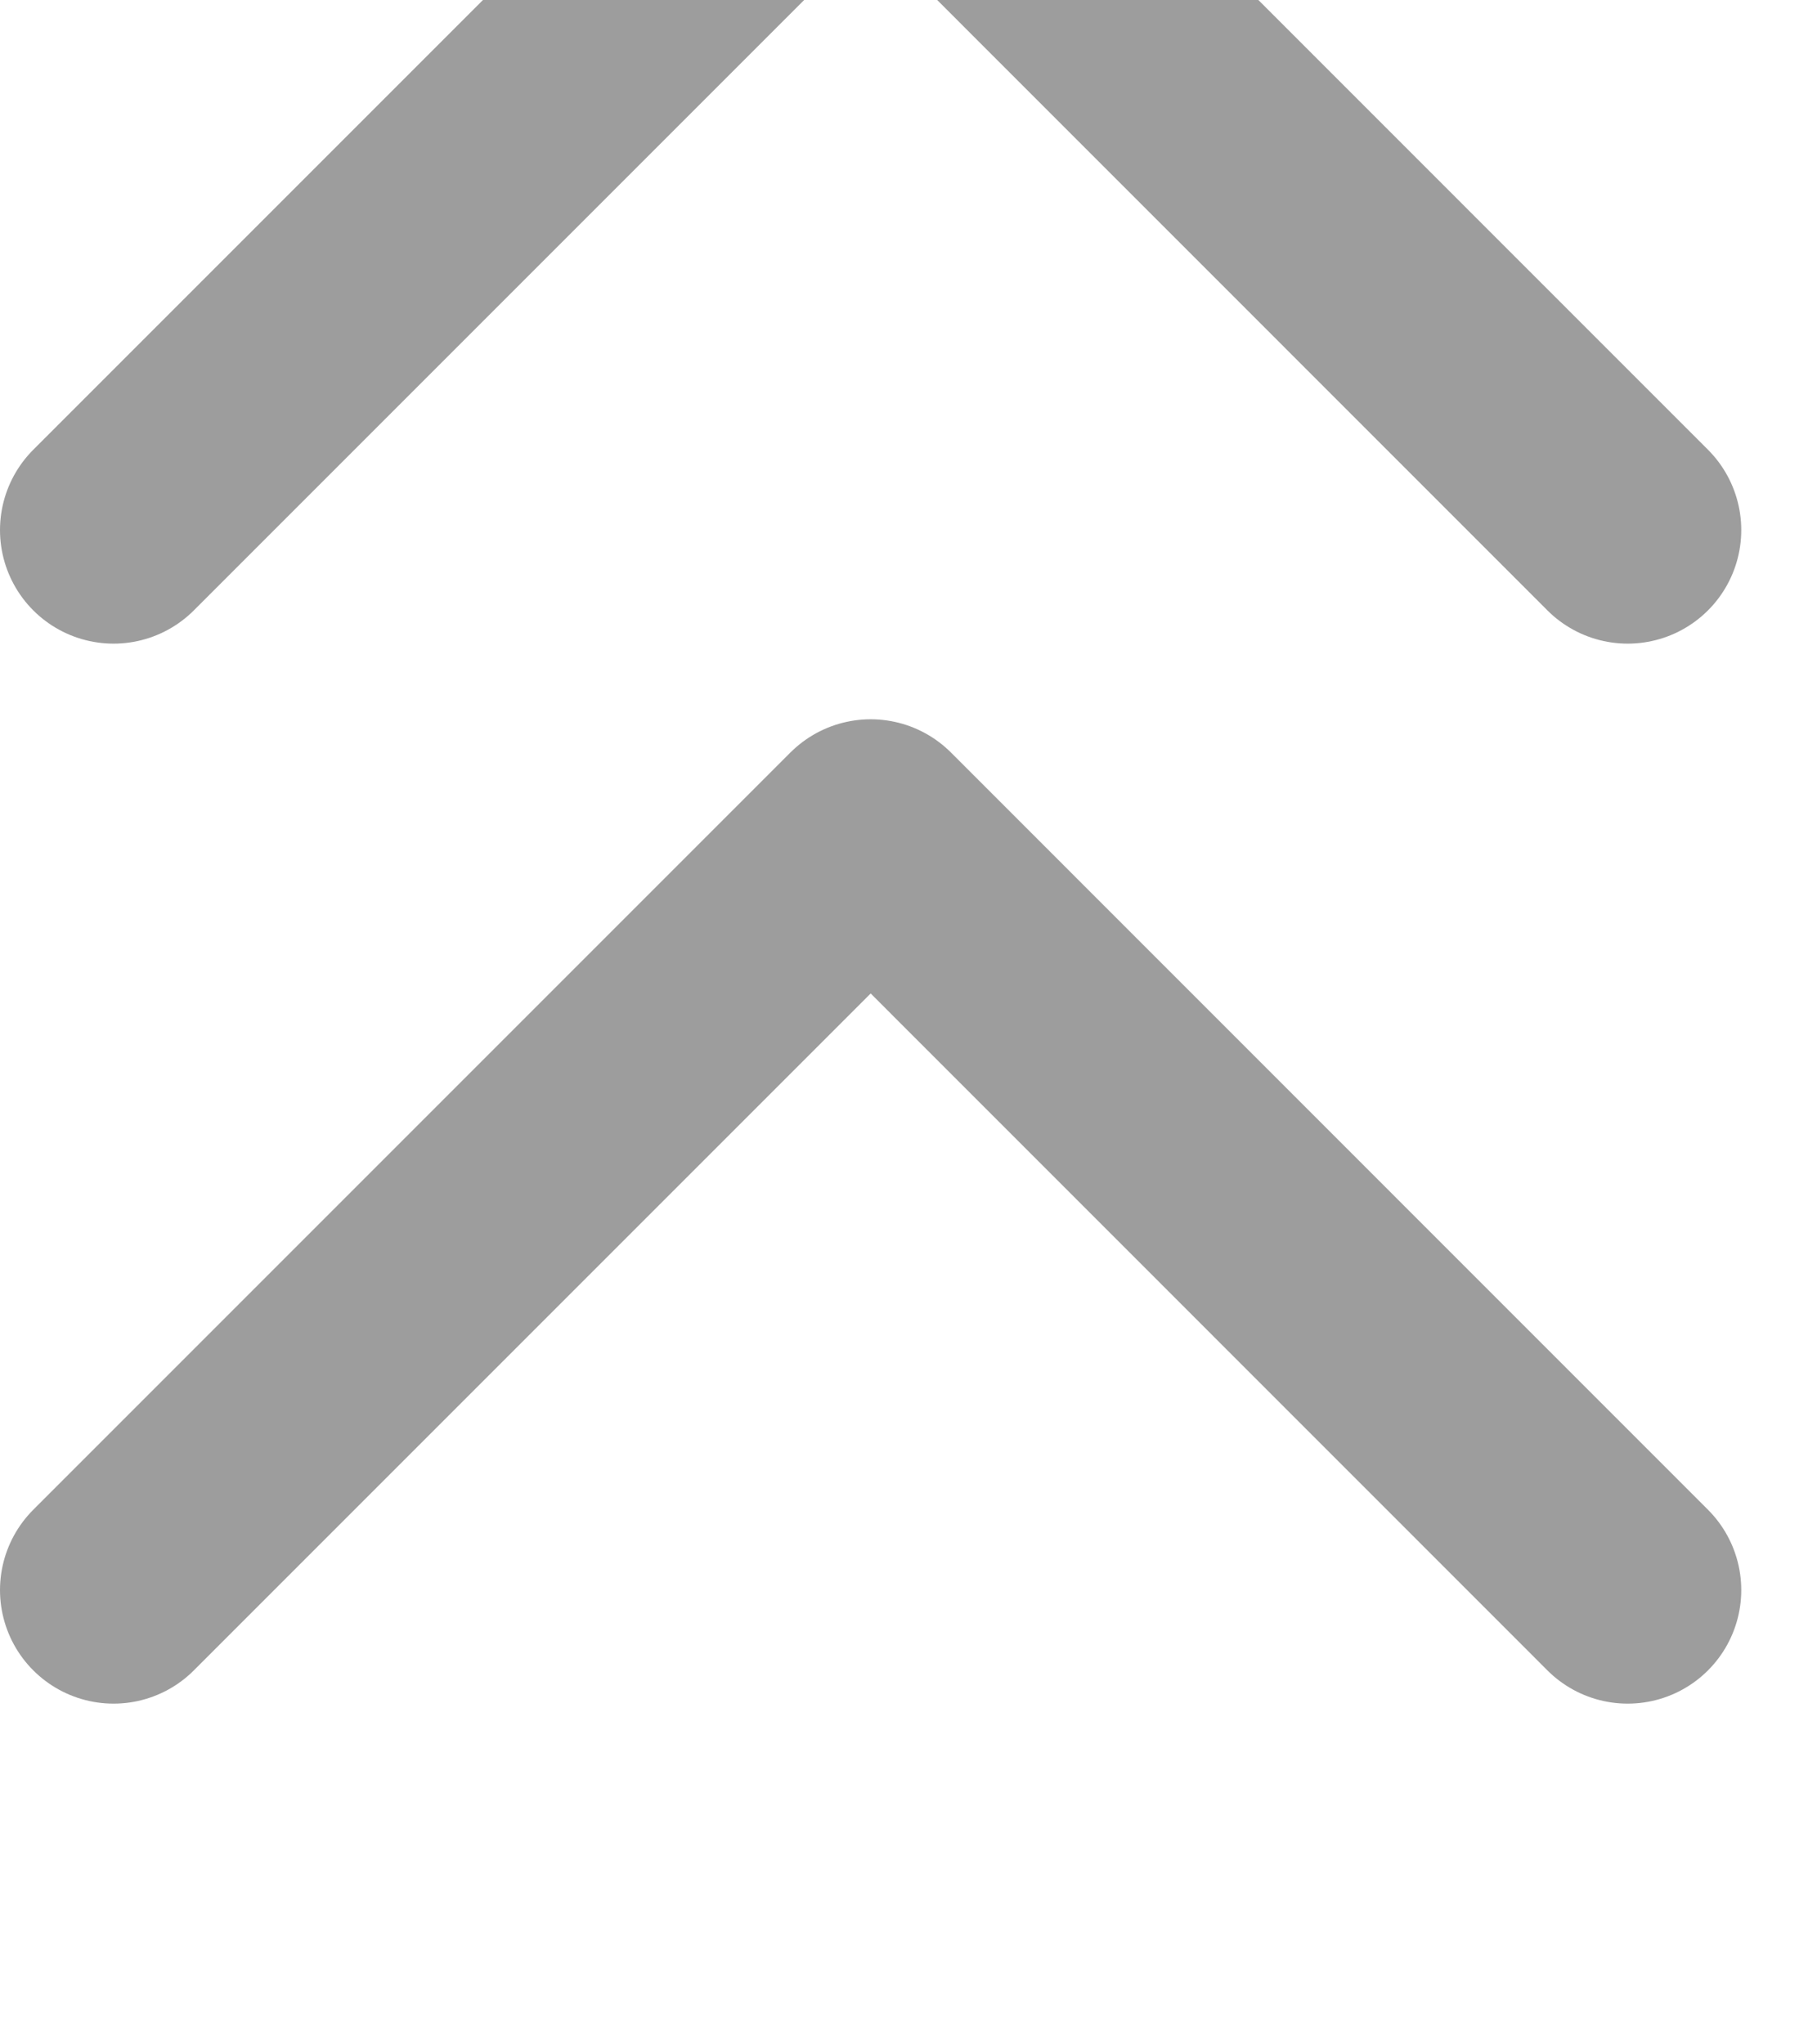 <svg width="16" height="18" viewBox="0 0 16 18" fill="none" xmlns="http://www.w3.org/2000/svg">
<g id="Vector" filter="url(#filter0_i_88_138)">
<path d="M14.333 7.667L7.667 1L1 7.667M14.333 17L7.667 10.333L1 17" stroke="#9D9D9D" stroke-width="2" stroke-linecap="round" stroke-linejoin="round"/>
</g>
<defs>
<filter id="filter0_i_88_138" x="0" y="-3" width="15.333" height="21" filterUnits="userSpaceOnUse" color-interpolation-filters="sRGB">
<feFlood flood-opacity="0" result="BackgroundImageFix"/>
<feBlend mode="normal" in="SourceGraphic" in2="BackgroundImageFix" result="shape"/>
<feColorMatrix in="SourceAlpha" type="matrix" values="0 0 0 0 0 0 0 0 0 0 0 0 0 0 0 0 0 0 127 0" result="hardAlpha"/>
<feOffset dy="-3"/>
<feGaussianBlur stdDeviation="2"/>
<feComposite in2="hardAlpha" operator="arithmetic" k2="-1" k3="1"/>
<feColorMatrix type="matrix" values="0 0 0 0 0 0 0 0 0 0 0 0 0 0 0 0 0 0 0.25 0"/>
<feBlend mode="normal" in2="shape" result="effect1_innerShadow_88_138"/>
</filter>
</defs>
</svg>
